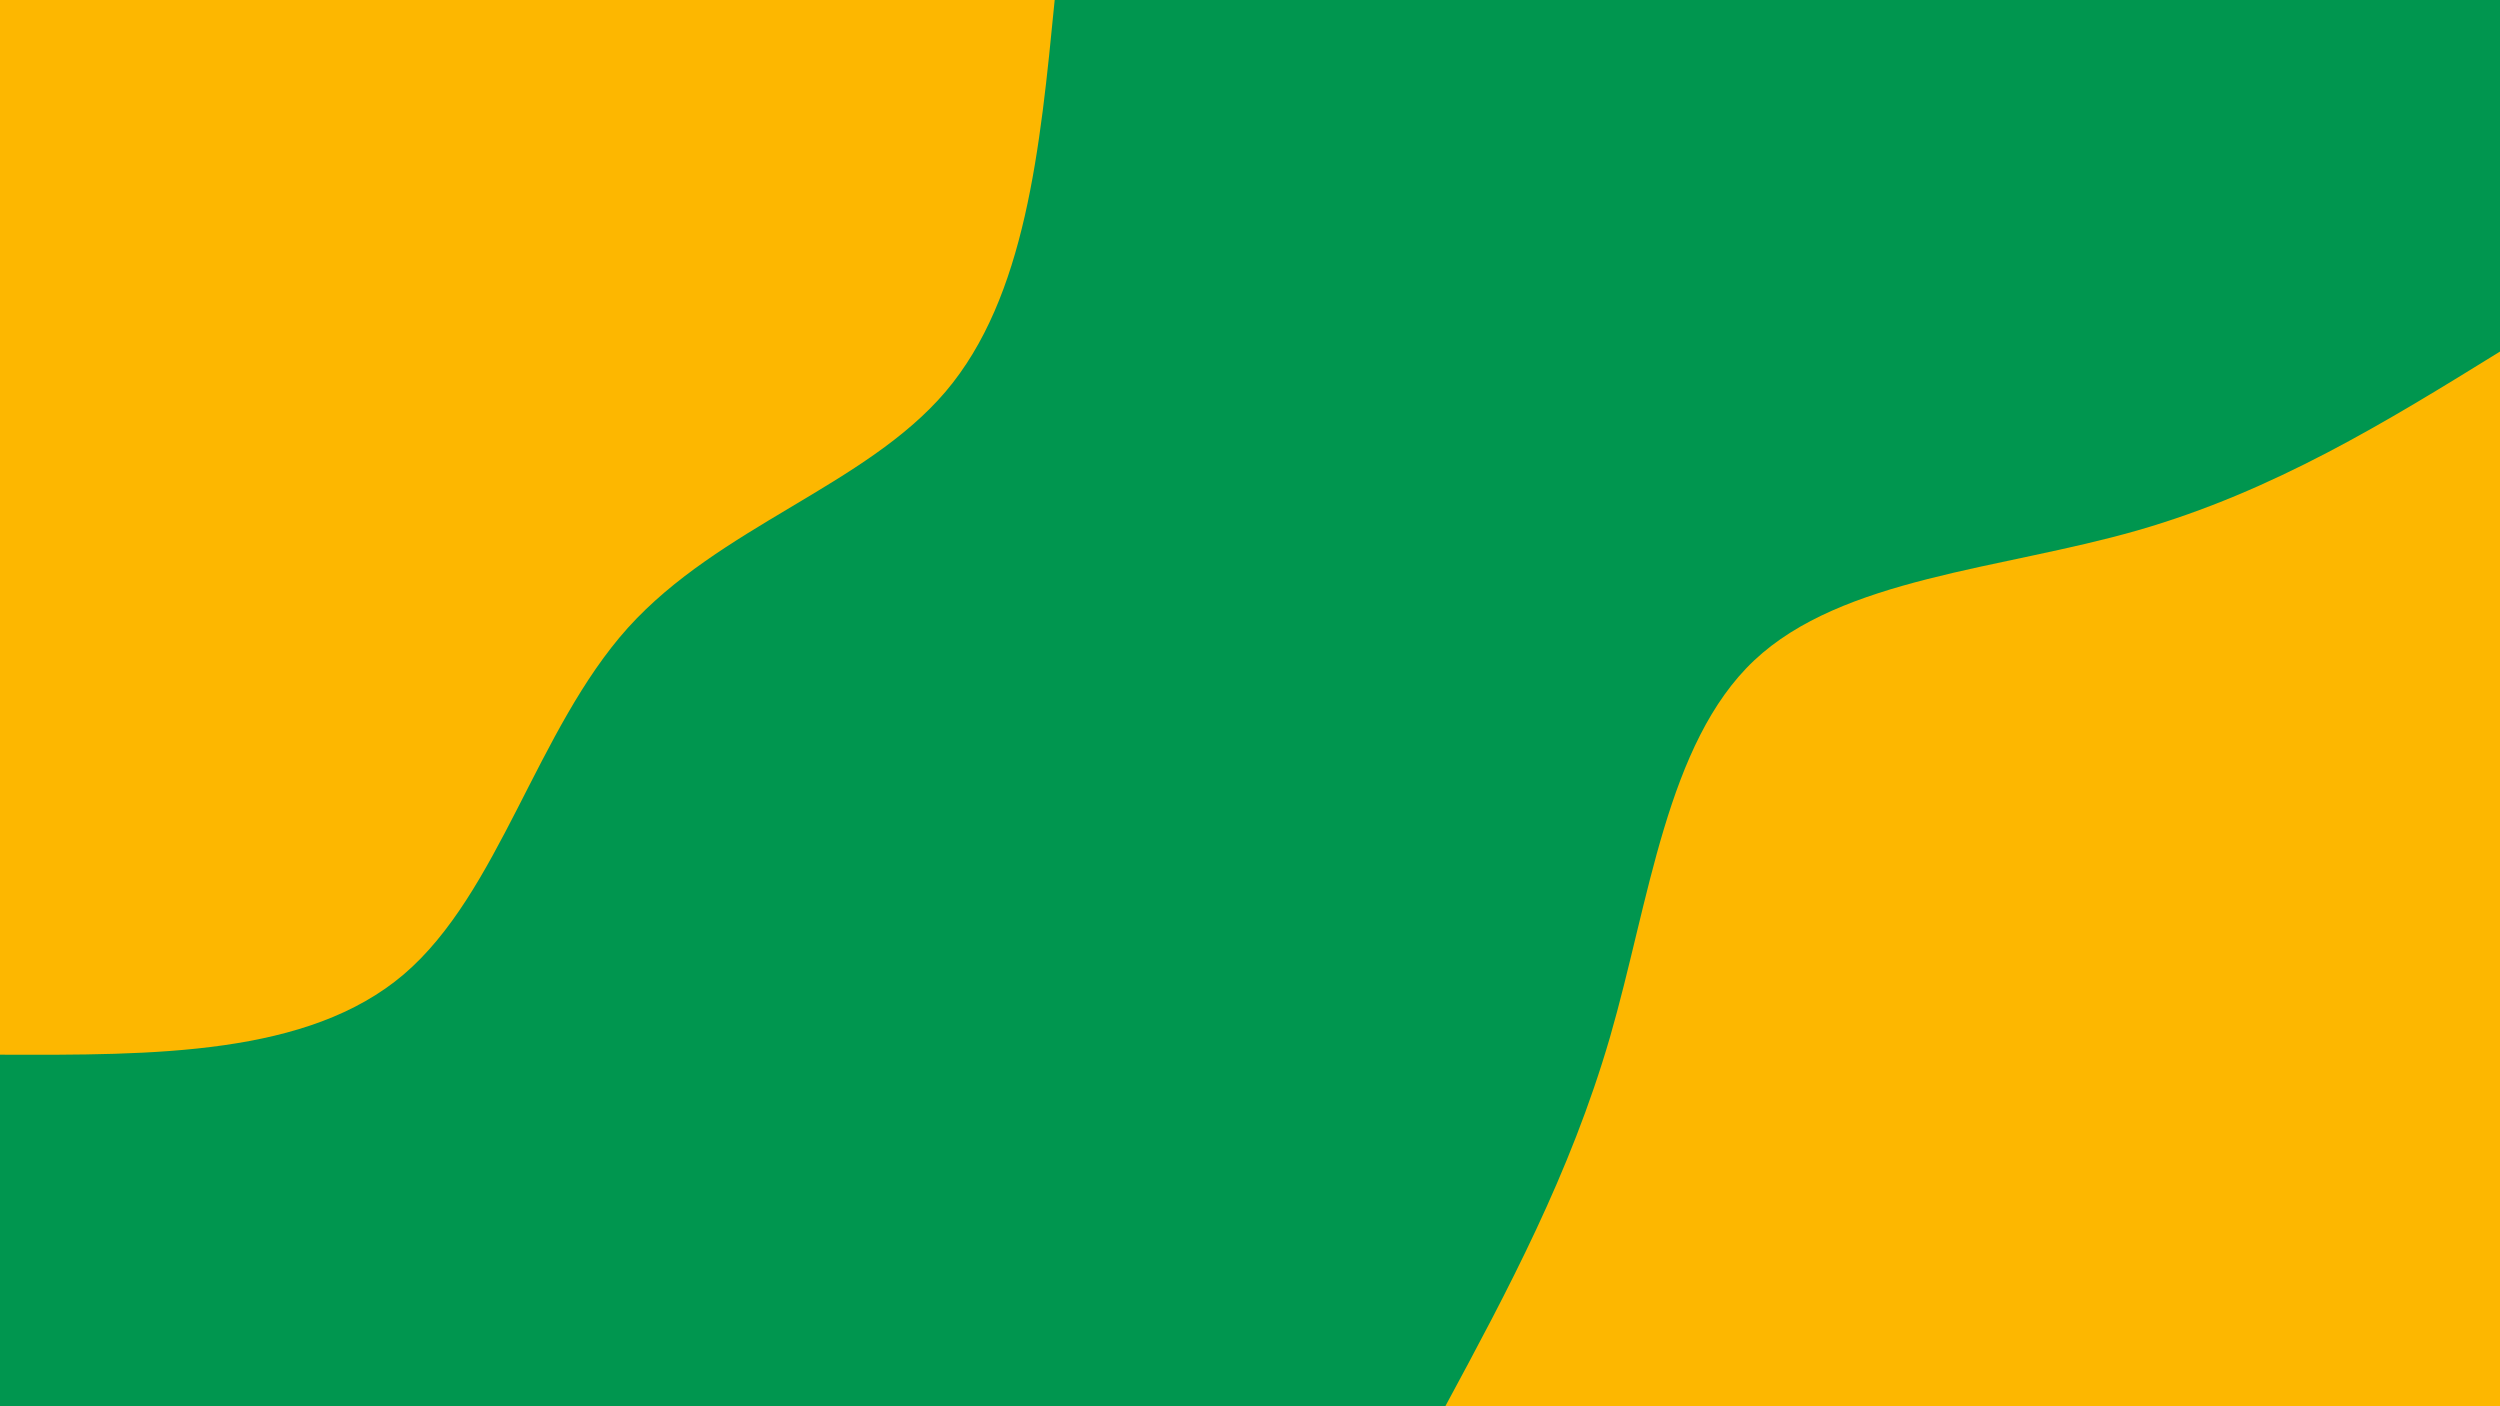 <svg id="visual" viewBox="0 0 960 540" width="960" height="540" xmlns="http://www.w3.org/2000/svg" xmlns:xlink="http://www.w3.org/1999/xlink" version="1.1"><rect x="0" y="0" width="960" height="540" fill="#00964F"></rect><defs><linearGradient id="grad1_0" x1="43.8%" y1="100%" x2="100%" y2="0%"><stop offset="14.444%" stop-color="#00964f" stop-opacity="1"></stop><stop offset="85.556%" stop-color="#00964f" stop-opacity="1"></stop></linearGradient></defs><defs><linearGradient id="grad2_0" x1="0%" y1="100%" x2="56.3%" y2="0%"><stop offset="14.444%" stop-color="#00964f" stop-opacity="1"></stop><stop offset="85.556%" stop-color="#00964f" stop-opacity="1"></stop></linearGradient></defs><g transform="translate(960, 540)"><path d="M-405 0C-381 -44.5 -357.1 -89.1 -341.8 -141.6C-326.6 -194.1 -320.1 -254.6 -286.4 -286.4C-252.6 -318.2 -191.6 -321.3 -139.3 -336.3C-87 -351.3 -43.5 -378.1 0 -405L0 0Z" fill="#FDB700"></path></g><g transform="translate(0, 0)"><path d="M405 0C399.4 57.1 393.9 114.1 363.1 150.4C332.3 186.6 276.3 202.1 241.1 241.1C206 280.2 191.7 342.9 155 374.2C118.3 405.4 59.1 405.2 0 405L0 0Z" fill="#FDB700"></path></g></svg>
